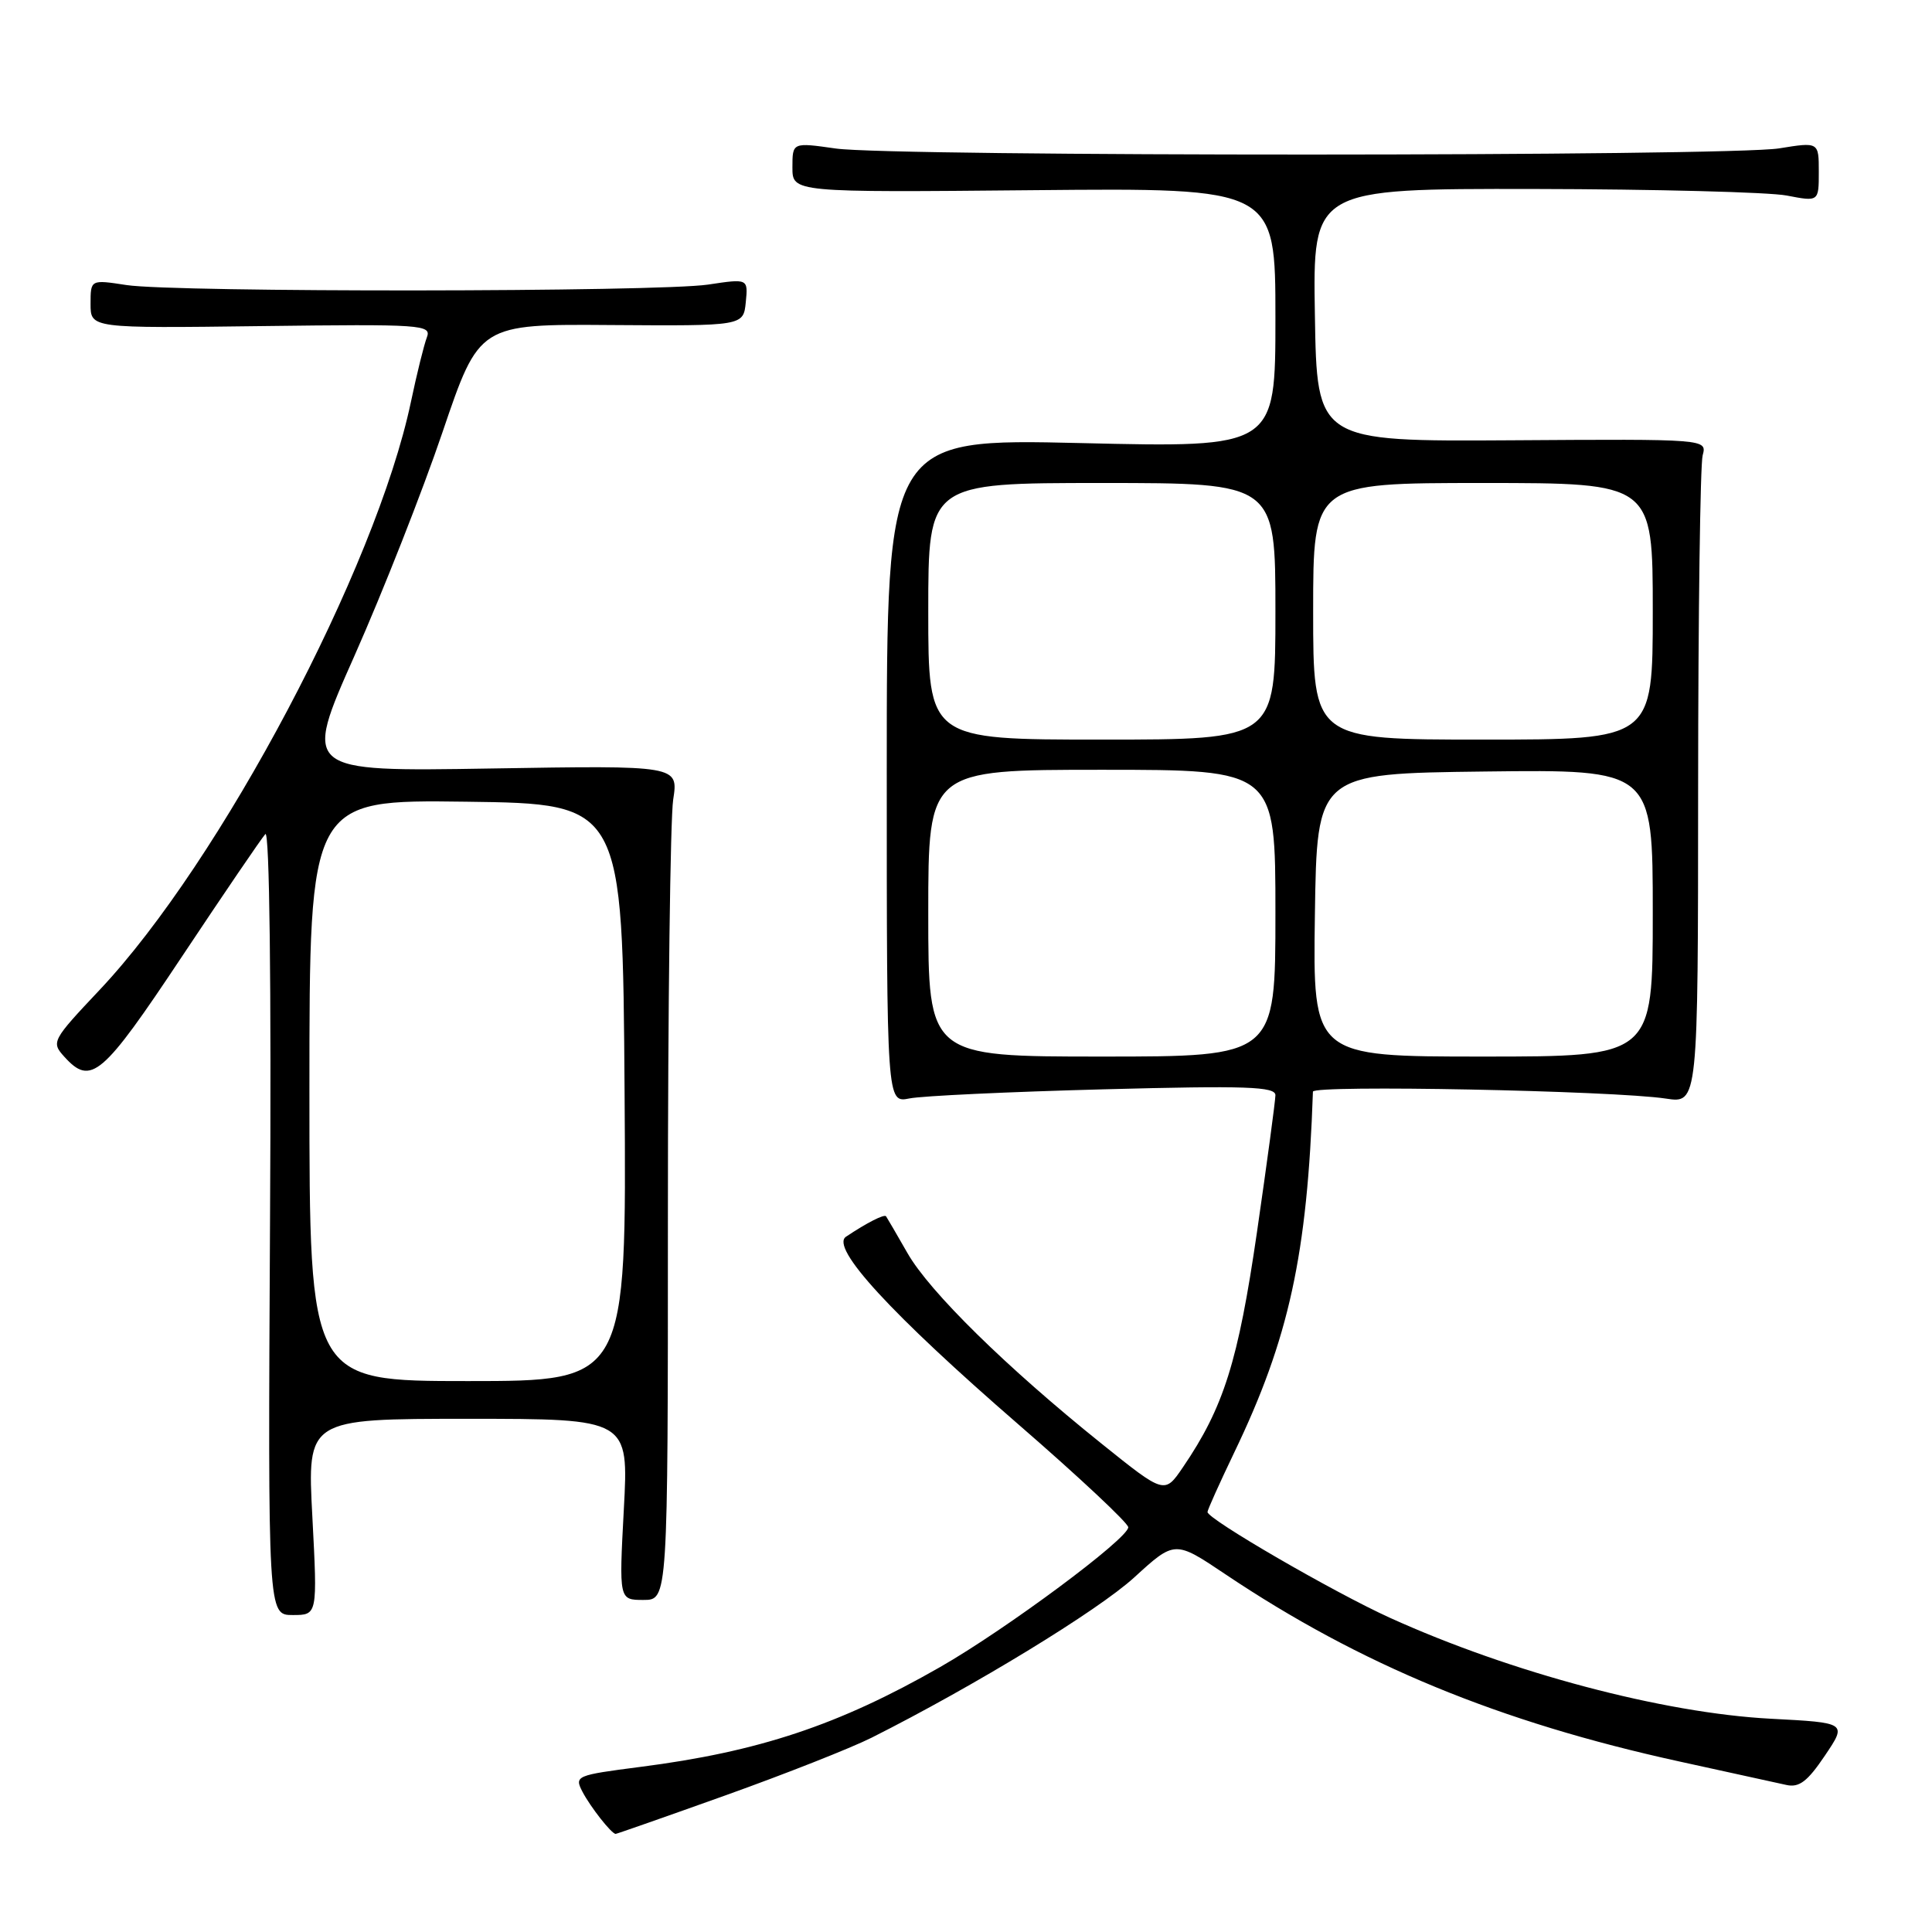 <?xml version="1.0" encoding="UTF-8" standalone="no"?>
<!DOCTYPE svg PUBLIC "-//W3C//DTD SVG 1.1//EN" "http://www.w3.org/Graphics/SVG/1.1/DTD/svg11.dtd" >
<svg xmlns="http://www.w3.org/2000/svg" xmlns:xlink="http://www.w3.org/1999/xlink" version="1.1" viewBox="0 0 256 256">
 <g >
 <path fill="currentColor"
d=" M 96.17 237.88 C 104.05 235.06 112.75 231.63 115.50 230.25 C 129.08 223.42 145.47 213.42 150.29 209.02 C 155.67 204.10 155.67 204.10 162.39 208.61 C 180.25 220.59 198.67 228.18 222.50 233.40 C 229.10 234.84 235.48 236.24 236.68 236.51 C 238.39 236.90 239.49 236.07 241.80 232.64 C 244.75 228.27 244.75 228.27 234.62 227.74 C 220.38 226.99 200.20 221.64 184.18 214.37 C 176.75 211.00 160.00 201.29 160.00 200.35 C 160.00 200.07 161.59 196.54 163.53 192.49 C 170.80 177.38 173.23 166.26 173.97 144.65 C 174.00 143.73 213.78 144.51 220.75 145.57 C 225.00 146.21 225.00 146.21 225.01 104.36 C 225.02 81.33 225.29 61.53 225.61 60.34 C 226.19 58.17 226.19 58.17 200.34 58.34 C 174.50 58.50 174.50 58.50 174.23 41.75 C 173.95 25.00 173.95 25.00 203.23 25.04 C 219.33 25.07 234.41 25.46 236.75 25.91 C 241.00 26.73 241.00 26.73 241.00 22.77 C 241.00 18.81 241.00 18.81 235.75 19.66 C 228.99 20.74 118.34 20.76 110.75 19.68 C 105.00 18.86 105.00 18.86 105.00 22.18 C 105.00 25.50 105.00 25.50 137.00 25.20 C 169.00 24.90 169.00 24.90 169.00 42.11 C 169.00 59.32 169.00 59.32 143.25 58.71 C 117.50 58.11 117.50 58.11 117.50 102.13 C 117.50 146.15 117.50 146.15 120.50 145.55 C 122.15 145.21 133.74 144.67 146.25 144.34 C 165.20 143.84 169.00 143.98 169.00 145.12 C 168.99 145.88 167.89 154.06 166.55 163.30 C 164.06 180.40 162.15 186.48 156.75 194.41 C 154.31 198.00 154.31 198.00 145.91 191.25 C 133.38 181.19 123.18 171.18 120.25 166.05 C 118.82 163.55 117.54 161.35 117.41 161.17 C 117.18 160.84 114.87 162.02 112.10 163.87 C 109.97 165.29 118.04 174.08 135.00 188.79 C 142.97 195.70 149.50 201.82 149.50 202.37 C 149.50 203.87 133.32 215.89 124.56 220.90 C 111.12 228.59 100.52 232.12 84.80 234.13 C 76.36 235.22 76.10 235.32 77.16 237.38 C 78.22 239.42 81.03 243.00 81.58 243.00 C 81.72 243.00 88.29 240.70 96.17 237.88 Z  M 41.39 201.00 C 40.70 188.00 40.70 188.00 62.00 188.00 C 83.31 188.00 83.31 188.00 82.66 200.00 C 82.02 212.00 82.02 212.00 85.26 212.00 C 88.50 212.00 88.50 212.00 88.50 161.25 C 88.50 133.34 88.82 108.46 89.20 105.96 C 89.90 101.42 89.90 101.42 65.03 101.83 C 40.15 102.24 40.15 102.24 46.98 86.87 C 50.73 78.42 55.99 65.07 58.65 57.22 C 63.50 42.94 63.50 42.94 81.00 43.07 C 98.50 43.19 98.50 43.19 98.82 40.05 C 99.13 36.91 99.13 36.91 93.82 37.71 C 87.14 38.70 23.16 38.76 16.75 37.77 C 12.00 37.04 12.00 37.04 12.00 40.27 C 12.00 43.50 12.00 43.50 34.62 43.21 C 56.00 42.94 57.20 43.02 56.56 44.71 C 56.18 45.70 55.23 49.54 54.45 53.25 C 49.81 75.28 29.21 114.20 13.19 131.18 C 6.89 137.86 6.77 138.09 8.52 140.02 C 12.05 143.92 13.53 142.66 24.11 126.75 C 29.69 118.36 34.66 111.06 35.16 110.52 C 35.71 109.93 35.96 130.45 35.78 161.77 C 35.50 214.00 35.50 214.00 38.79 214.00 C 42.07 214.00 42.07 214.00 41.39 201.00 Z  M 123.00 121.00 C 123.00 102.00 123.00 102.00 146.00 102.00 C 169.00 102.00 169.00 102.00 169.00 121.00 C 169.00 140.00 169.00 140.00 146.00 140.00 C 123.00 140.00 123.00 140.00 123.00 121.00 Z  M 174.23 121.25 C 174.50 102.50 174.50 102.50 196.75 102.23 C 219.00 101.96 219.00 101.96 219.00 120.98 C 219.00 140.00 219.00 140.00 196.48 140.00 C 173.96 140.00 173.96 140.00 174.23 121.25 Z  M 123.00 81.00 C 123.00 64.00 123.00 64.00 146.00 64.00 C 169.00 64.00 169.00 64.00 169.00 81.00 C 169.00 98.00 169.00 98.00 146.00 98.00 C 123.00 98.00 123.00 98.00 123.00 81.00 Z  M 174.00 81.00 C 174.00 64.00 174.00 64.00 196.50 64.00 C 219.00 64.00 219.00 64.00 219.00 81.00 C 219.00 98.00 219.00 98.00 196.50 98.00 C 174.00 98.00 174.00 98.00 174.00 81.00 Z  M 41.00 144.48 C 41.00 105.96 41.00 105.96 61.75 106.23 C 82.50 106.50 82.50 106.50 82.76 144.75 C 83.02 183.00 83.02 183.00 62.01 183.00 C 41.00 183.00 41.00 183.00 41.00 144.48 Z "/>
</g>
</svg>